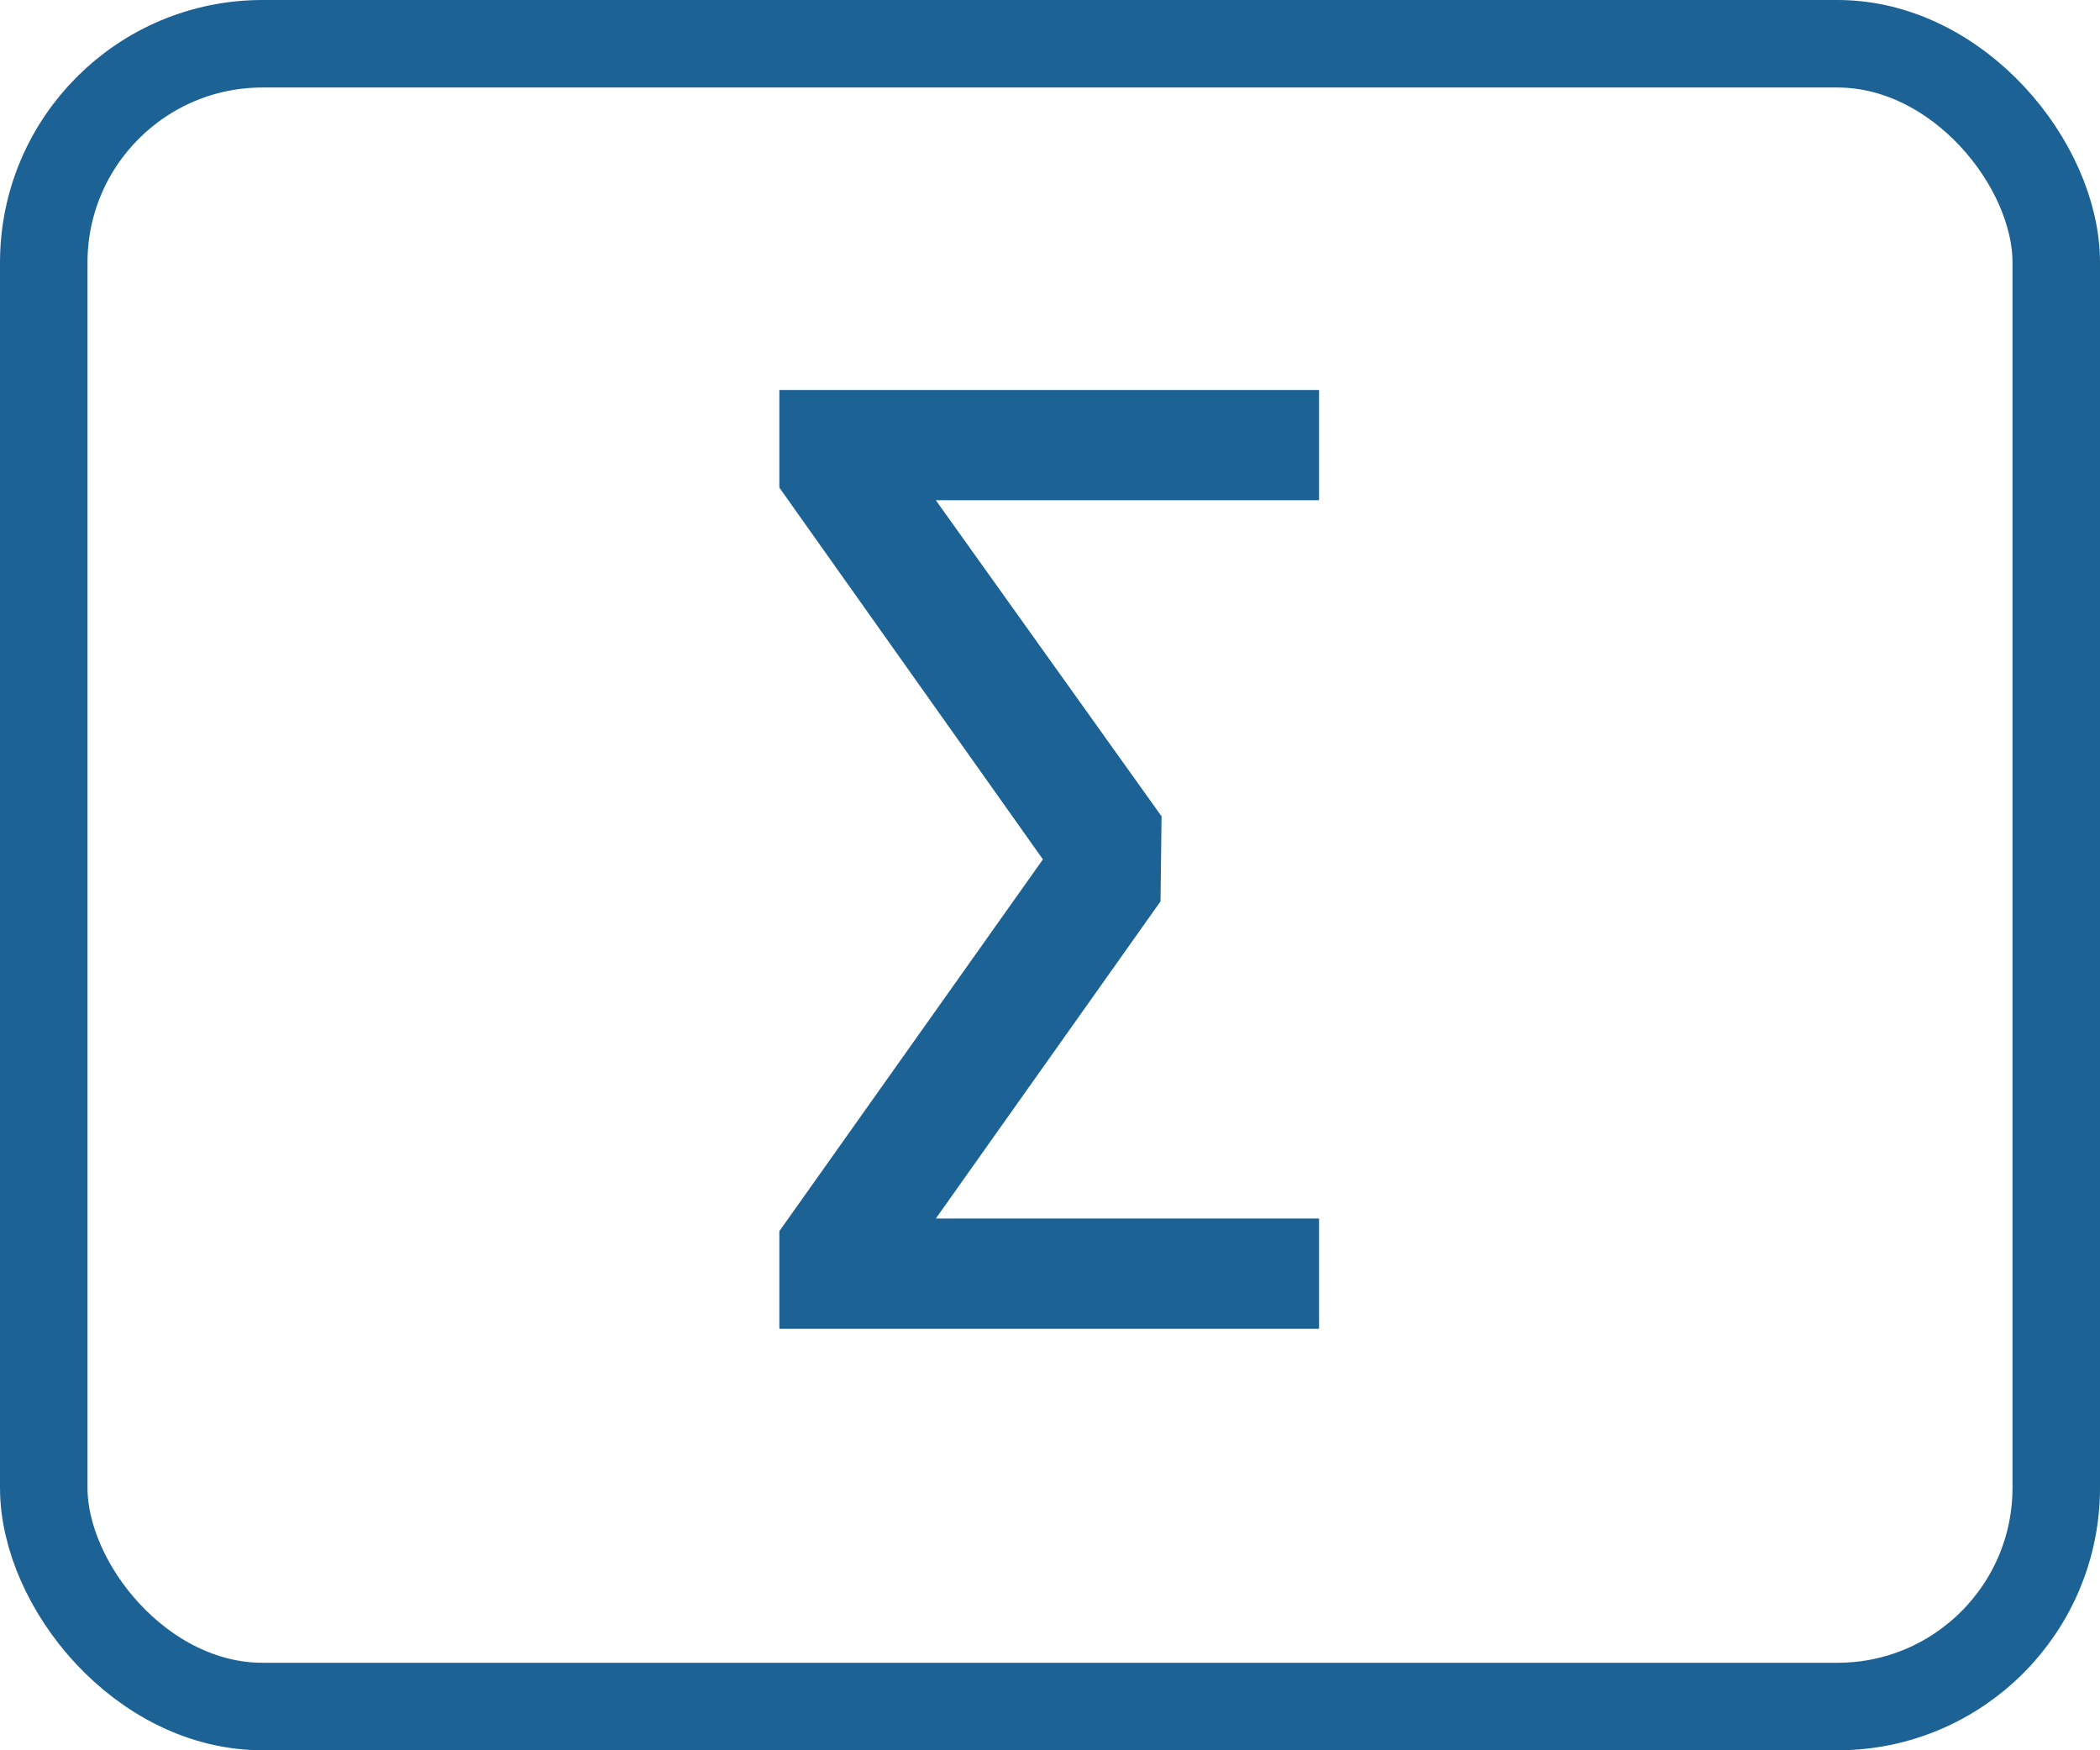 <svg width="24" height="20" viewBox="0 0 24 20" fill="none" xmlns="http://www.w3.org/2000/svg">
<rect x="0.5" y="0.5" width="23" height="19" rx="2.5" stroke="#1D6295"/>
<path d="M15.075 5.716H10.695L13.275 9.328L13.263 10.3L10.695 13.924H15.075V15.184H8.907V14.068L11.919 9.82L8.907 5.572V4.456H15.075V5.716Z" fill="#1D6295"/>
</svg>

